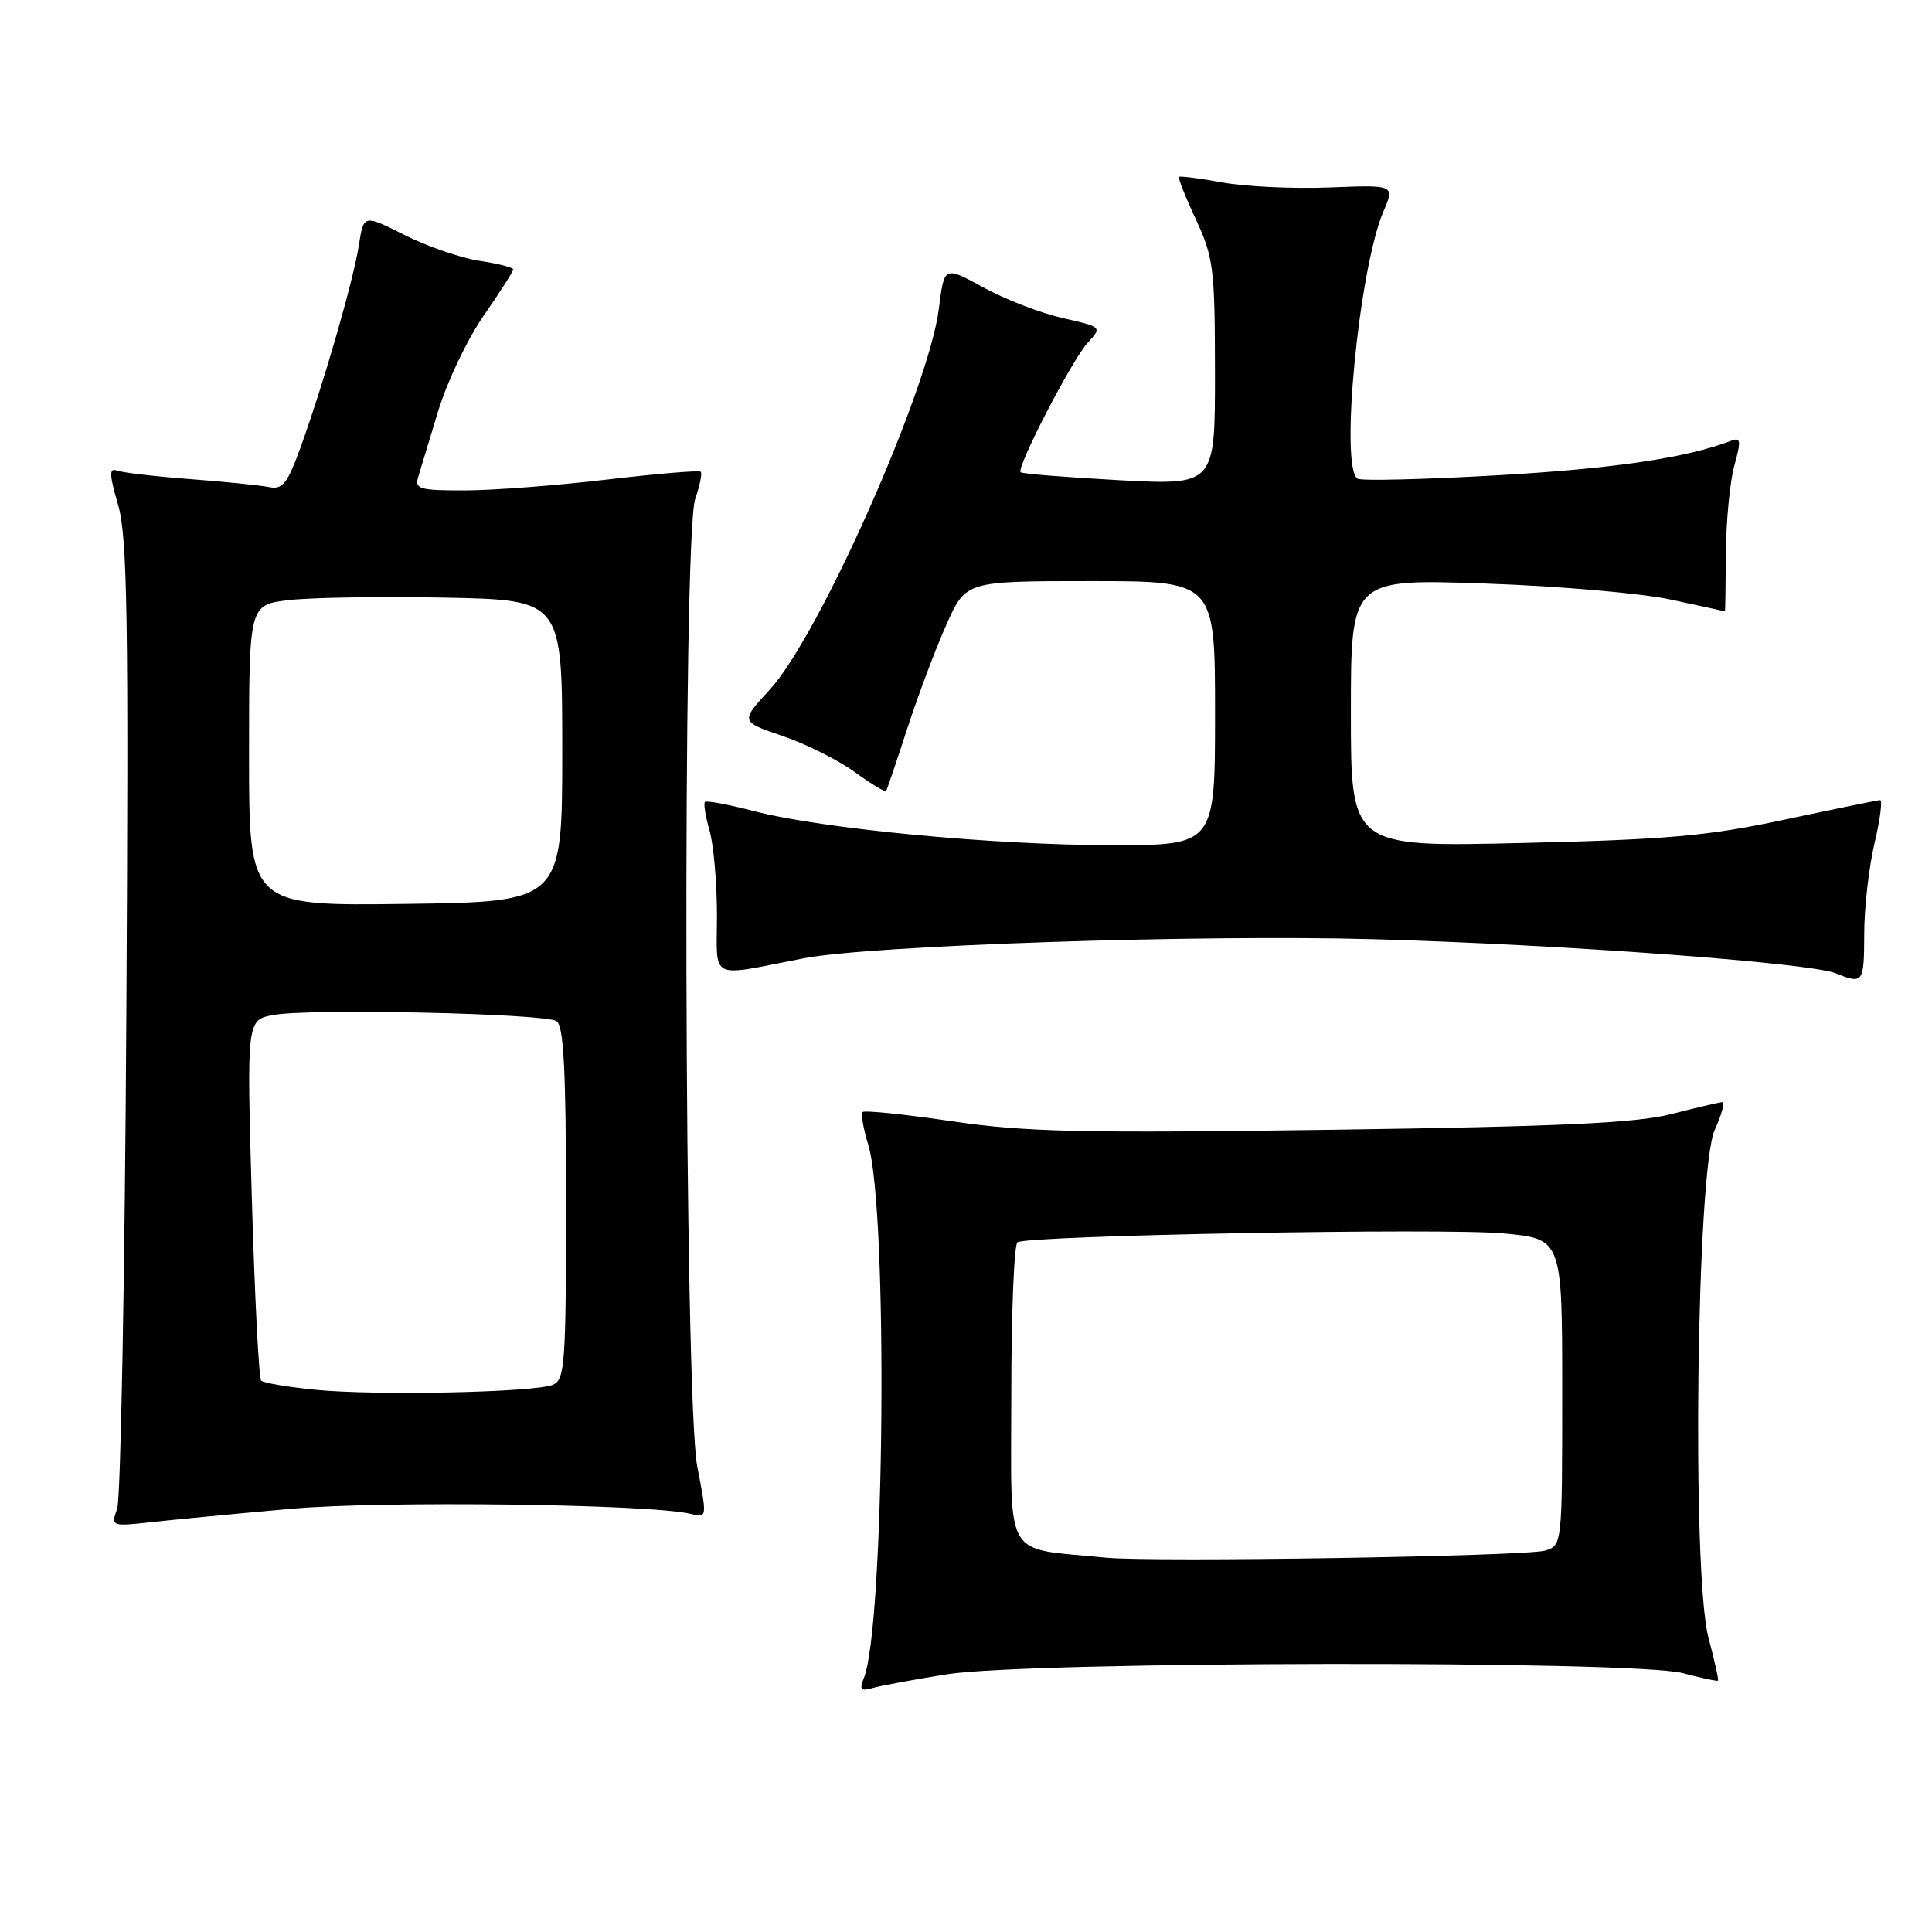 <?xml version="1.0" encoding="UTF-8" standalone="no"?>
<!DOCTYPE svg PUBLIC "-//W3C//DTD SVG 1.1//EN" "http://www.w3.org/Graphics/SVG/1.1/DTD/svg11.dtd" >
<svg xmlns="http://www.w3.org/2000/svg" xmlns:xlink="http://www.w3.org/1999/xlink" version="1.1" viewBox="0 0 256 256">
 <g >
 <path fill="currentColor"
d=" M 125.50 221.85 C 136.36 220.12 216.54 220.00 222.97 221.70 C 225.43 222.35 227.53 222.80 227.64 222.69 C 227.75 222.59 227.18 220.02 226.38 217.00 C 224.15 208.58 224.80 155.06 227.20 149.75 C 228.14 147.69 228.58 146.02 228.20 146.04 C 227.81 146.06 224.80 146.76 221.50 147.61 C 216.82 148.81 206.90 149.27 176.50 149.70 C 143.20 150.17 135.84 150.00 126.13 148.57 C 119.88 147.65 114.56 147.10 114.31 147.35 C 114.06 147.61 114.39 149.54 115.04 151.66 C 117.69 160.21 117.23 215.58 114.46 222.37 C 113.84 223.88 114.06 224.13 115.60 223.68 C 116.64 223.37 121.10 222.55 125.50 221.85 Z  M 38.50 199.93 C 50.74 198.84 86.35 199.30 91.57 200.61 C 93.70 201.14 93.70 201.10 92.39 194.32 C 90.65 185.30 90.40 71.02 92.12 66.10 C 92.73 64.34 93.06 62.73 92.85 62.51 C 92.64 62.30 87.07 62.77 80.48 63.54 C 73.89 64.32 65.43 64.97 61.68 64.98 C 55.65 65.00 54.93 64.80 55.40 63.25 C 55.70 62.29 56.89 58.35 58.05 54.50 C 59.21 50.65 61.92 44.95 64.08 41.84 C 66.24 38.73 68.00 35.97 68.00 35.70 C 68.00 35.44 65.99 34.93 63.53 34.56 C 61.07 34.19 56.61 32.65 53.62 31.15 C 48.19 28.41 48.19 28.41 47.56 32.45 C 46.84 37.11 42.88 50.85 39.84 59.24 C 38.07 64.12 37.45 64.91 35.63 64.54 C 34.46 64.31 29.73 63.82 25.12 63.48 C 20.52 63.13 16.17 62.62 15.46 62.35 C 14.45 61.96 14.49 62.93 15.64 66.86 C 16.88 71.09 17.05 81.62 16.74 134.68 C 16.54 169.23 15.99 198.58 15.53 199.89 C 14.70 202.27 14.73 202.28 20.10 201.69 C 23.07 201.36 31.35 200.57 38.50 199.93 Z  M 247.02 123.75 C 247.02 120.31 247.64 114.91 248.38 111.75 C 249.13 108.59 249.46 106.01 249.12 106.02 C 248.78 106.04 243.10 107.20 236.50 108.60 C 226.35 110.77 221.00 111.25 201.75 111.70 C 179.00 112.24 179.00 112.24 179.00 94.47 C 179.00 76.70 179.00 76.70 196.75 77.32 C 206.54 77.65 217.64 78.62 221.50 79.47 C 225.35 80.31 228.53 81.00 228.57 81.00 C 228.60 81.00 228.66 77.51 228.69 73.25 C 228.72 68.99 229.23 63.77 229.82 61.66 C 230.72 58.41 230.66 57.92 229.41 58.40 C 223.47 60.67 213.94 62.09 198.60 62.97 C 188.80 63.53 180.38 63.74 179.89 63.43 C 177.51 61.96 180.06 35.64 183.32 28.00 C 184.82 24.50 184.82 24.50 176.16 24.84 C 171.39 25.03 165.02 24.73 162.00 24.18 C 158.97 23.63 156.38 23.30 156.23 23.44 C 156.08 23.59 157.09 26.14 158.47 29.10 C 160.80 34.10 160.98 35.60 160.99 49.40 C 161.00 64.30 161.00 64.30 148.31 63.63 C 141.33 63.25 135.45 62.78 135.24 62.58 C 134.64 61.98 142.04 47.69 144.13 45.41 C 146.04 43.33 146.04 43.33 140.77 42.14 C 137.87 41.48 133.16 39.66 130.31 38.09 C 125.11 35.24 125.11 35.24 124.41 40.87 C 123.09 51.50 108.54 84.29 101.99 91.39 C 98.10 95.62 98.10 95.62 103.69 97.52 C 106.76 98.56 111.06 100.71 113.23 102.28 C 115.41 103.86 117.29 105.00 117.41 104.82 C 117.53 104.65 118.80 100.90 120.23 96.50 C 121.67 92.10 123.99 85.91 125.41 82.75 C 127.97 77.00 127.97 77.00 144.49 77.00 C 161.00 77.00 161.00 77.00 161.00 94.50 C 161.00 112.00 161.00 112.00 147.25 111.99 C 131.58 111.98 108.95 109.82 99.91 107.48 C 96.54 106.60 93.61 106.06 93.41 106.26 C 93.20 106.46 93.48 108.17 94.02 110.06 C 94.56 111.94 95.00 117.00 95.00 121.29 C 95.00 130.08 93.74 129.45 106.50 126.98 C 115.39 125.26 158.88 123.81 182.00 124.45 C 206.91 125.15 239.77 127.57 243.25 128.97 C 246.89 130.43 247.00 130.28 247.02 123.75 Z  M 146.50 206.40 C 132.77 205.03 134.00 207.14 134.00 185.00 C 134.00 174.06 134.37 164.89 134.82 164.61 C 136.30 163.70 191.34 162.69 199.25 163.44 C 207.00 164.17 207.00 164.17 207.00 184.47 C 207.00 204.65 206.99 204.77 204.75 205.46 C 202.26 206.23 152.83 207.02 146.50 206.40 Z  M 41.83 184.16 C 38.16 183.80 34.91 183.25 34.61 182.94 C 34.30 182.64 33.75 171.76 33.37 158.77 C 32.69 135.15 32.69 135.15 36.22 134.49 C 40.95 133.60 72.17 134.28 73.75 135.31 C 74.69 135.92 75.00 141.88 75.00 159.45 C 75.00 180.73 74.85 182.85 73.25 183.50 C 70.80 184.51 49.85 184.95 41.83 184.16 Z  M 33.00 100.09 C 33.00 80.14 33.00 80.14 38.25 79.52 C 41.14 79.17 50.47 79.03 59.00 79.19 C 74.50 79.50 74.50 79.50 74.50 99.50 C 74.50 119.50 74.50 119.50 53.75 119.77 C 33.00 120.04 33.00 120.04 33.00 100.09 Z "/>
</g>
</svg>